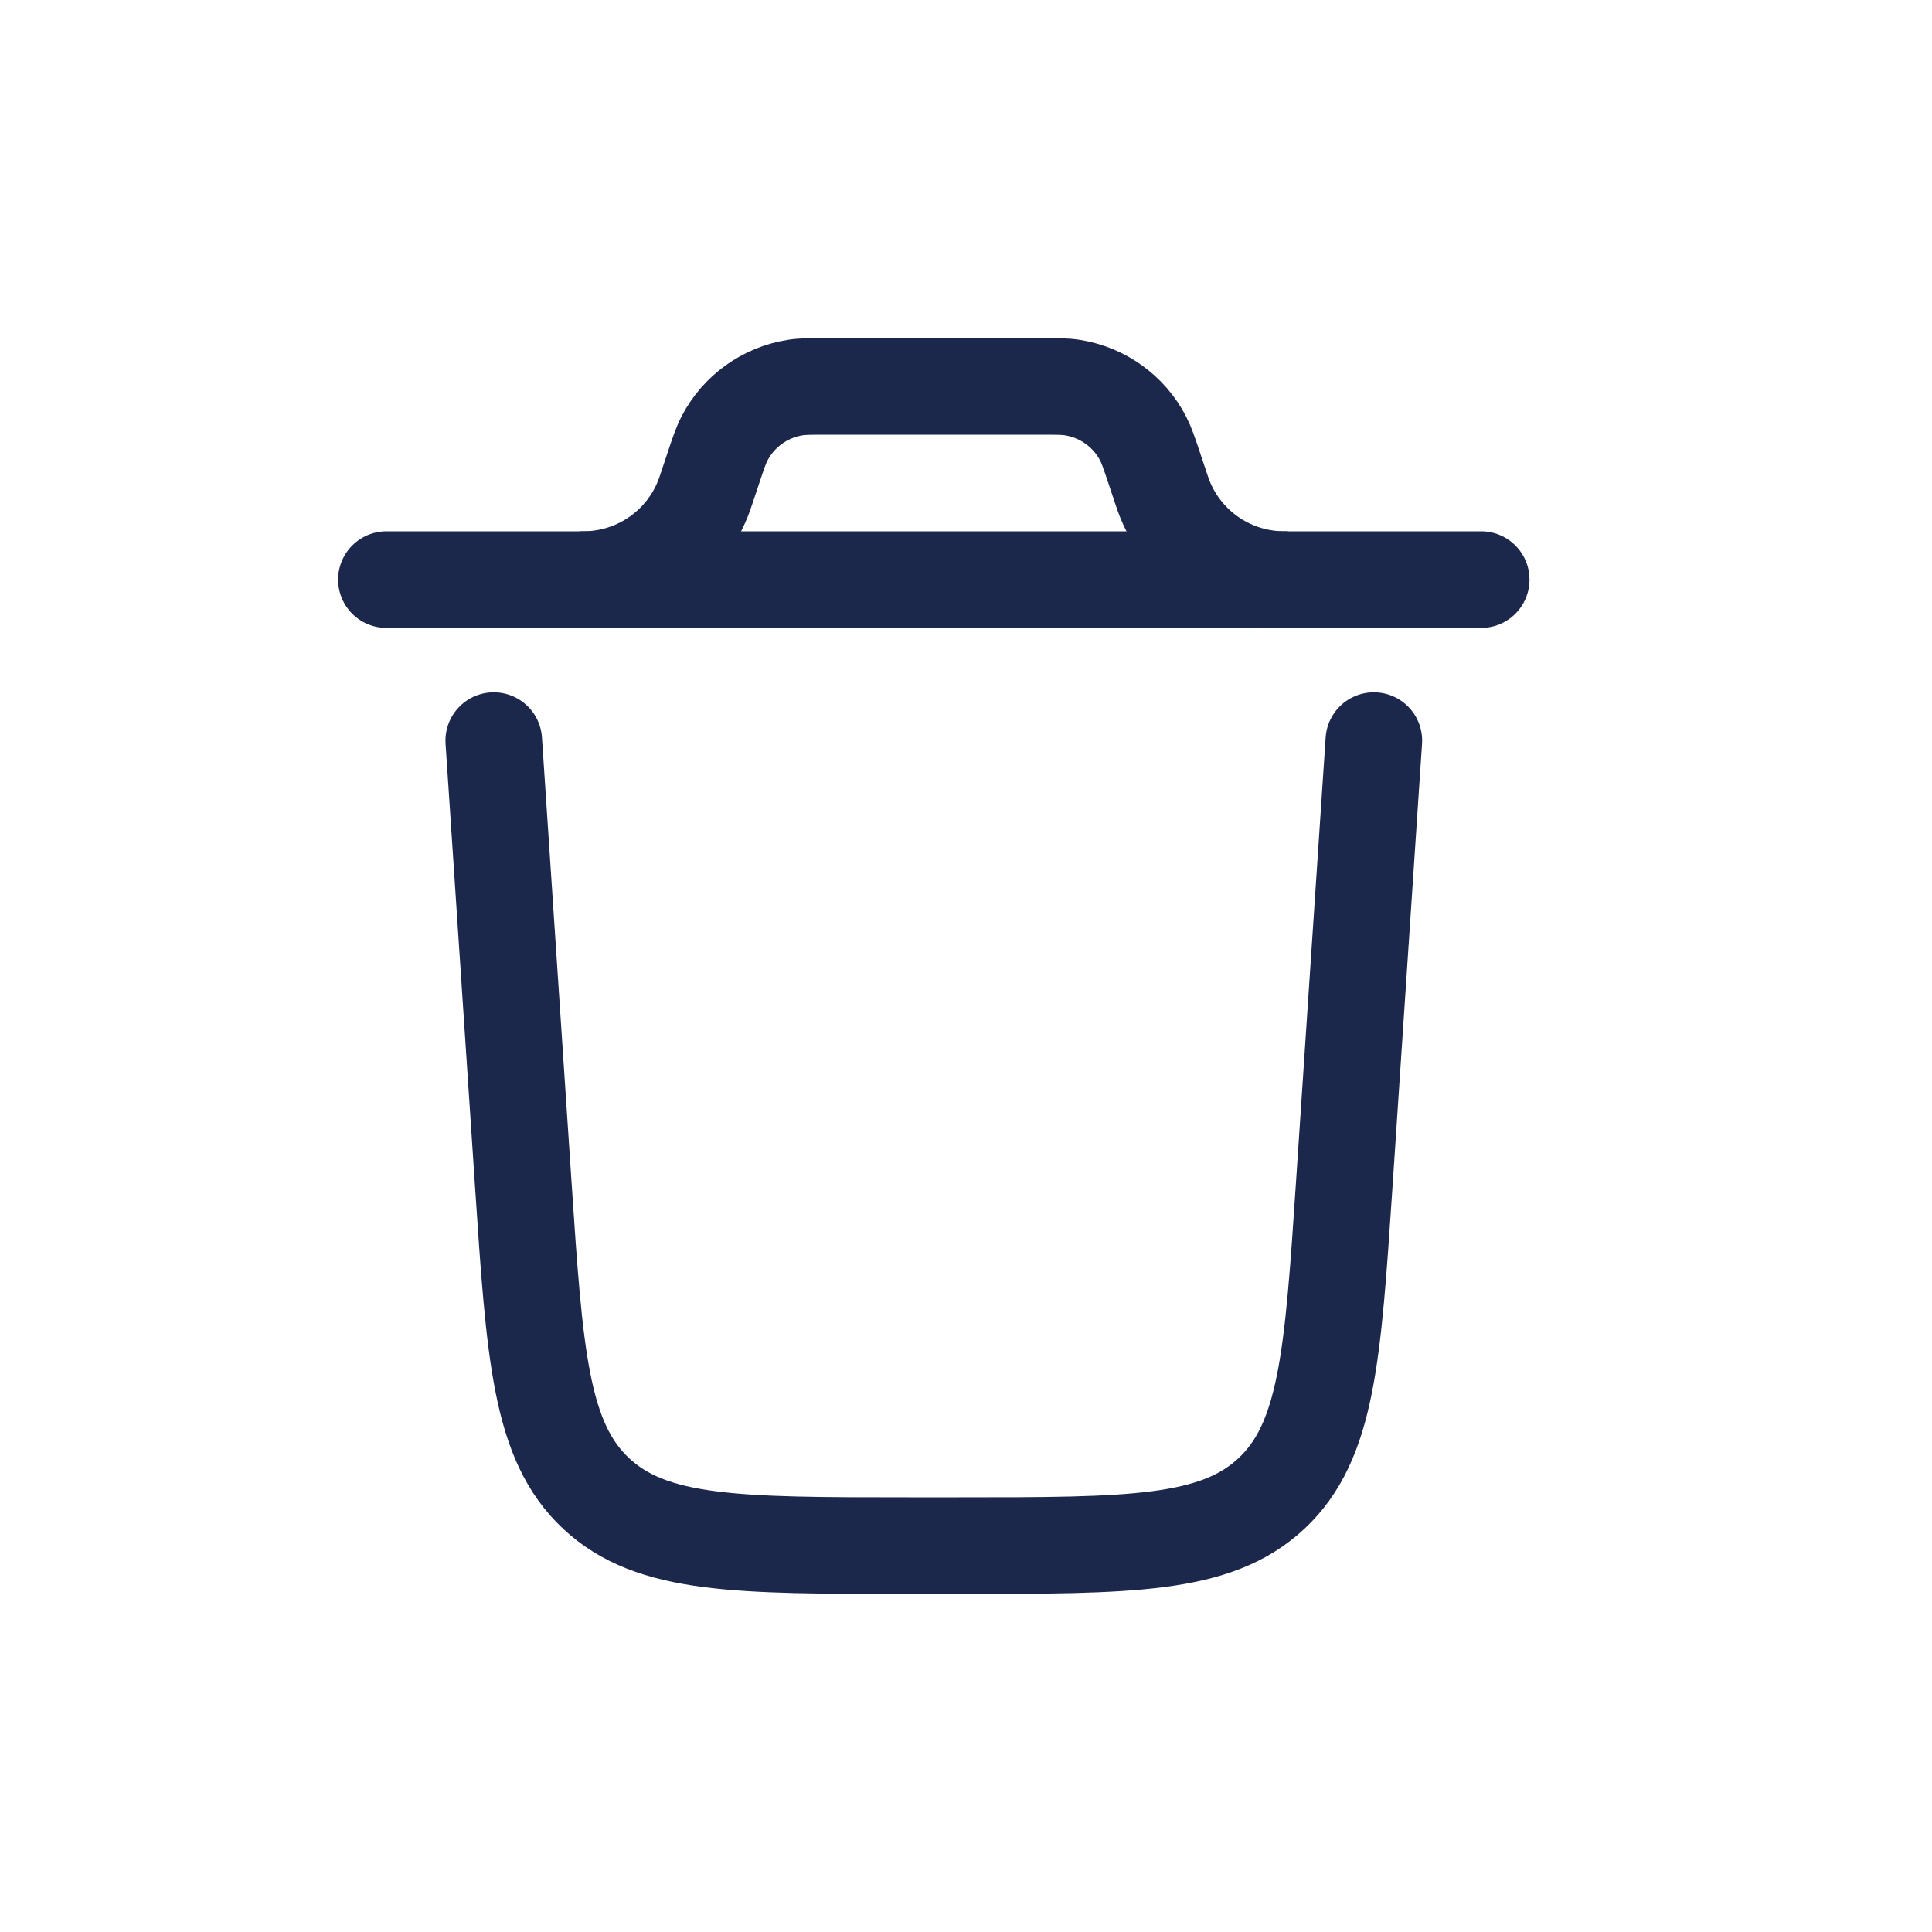 <svg width="30" height="30" viewBox="0 0 30 30" fill="none" xmlns="http://www.w3.org/2000/svg">
<path d="M23 9H6" stroke="#1C274C" stroke-width="1.5" stroke-linecap="round"/>
<path d="M21.333 11.5L20.873 18.399C20.696 21.054 20.608 22.381 19.743 23.191C18.878 24 17.547 24 14.886 24H14.113C11.452 24 10.122 24 9.257 23.191C8.392 22.381 8.303 21.054 8.126 18.399L7.667 11.5" stroke="#1C274C" stroke-width="1.5" stroke-linecap="round"/>
<path d="M9 9C9.056 9 9.084 9 9.109 8.999C9.933 8.978 10.659 8.455 10.939 7.68C10.948 7.656 10.957 7.63 10.974 7.577L11.071 7.286C11.154 7.037 11.196 6.913 11.251 6.807C11.47 6.386 11.876 6.094 12.345 6.019C12.462 6 12.593 6 12.855 6H16.145C16.407 6 16.538 6 16.655 6.019C17.124 6.094 17.53 6.386 17.749 6.807C17.804 6.913 17.846 7.037 17.929 7.286L18.026 7.577C18.043 7.63 18.052 7.657 18.061 7.68C18.341 8.455 19.067 8.978 19.891 8.999C19.916 9 19.944 9 20 9" stroke="#1C274C" stroke-width="1.5"/>
</svg>
